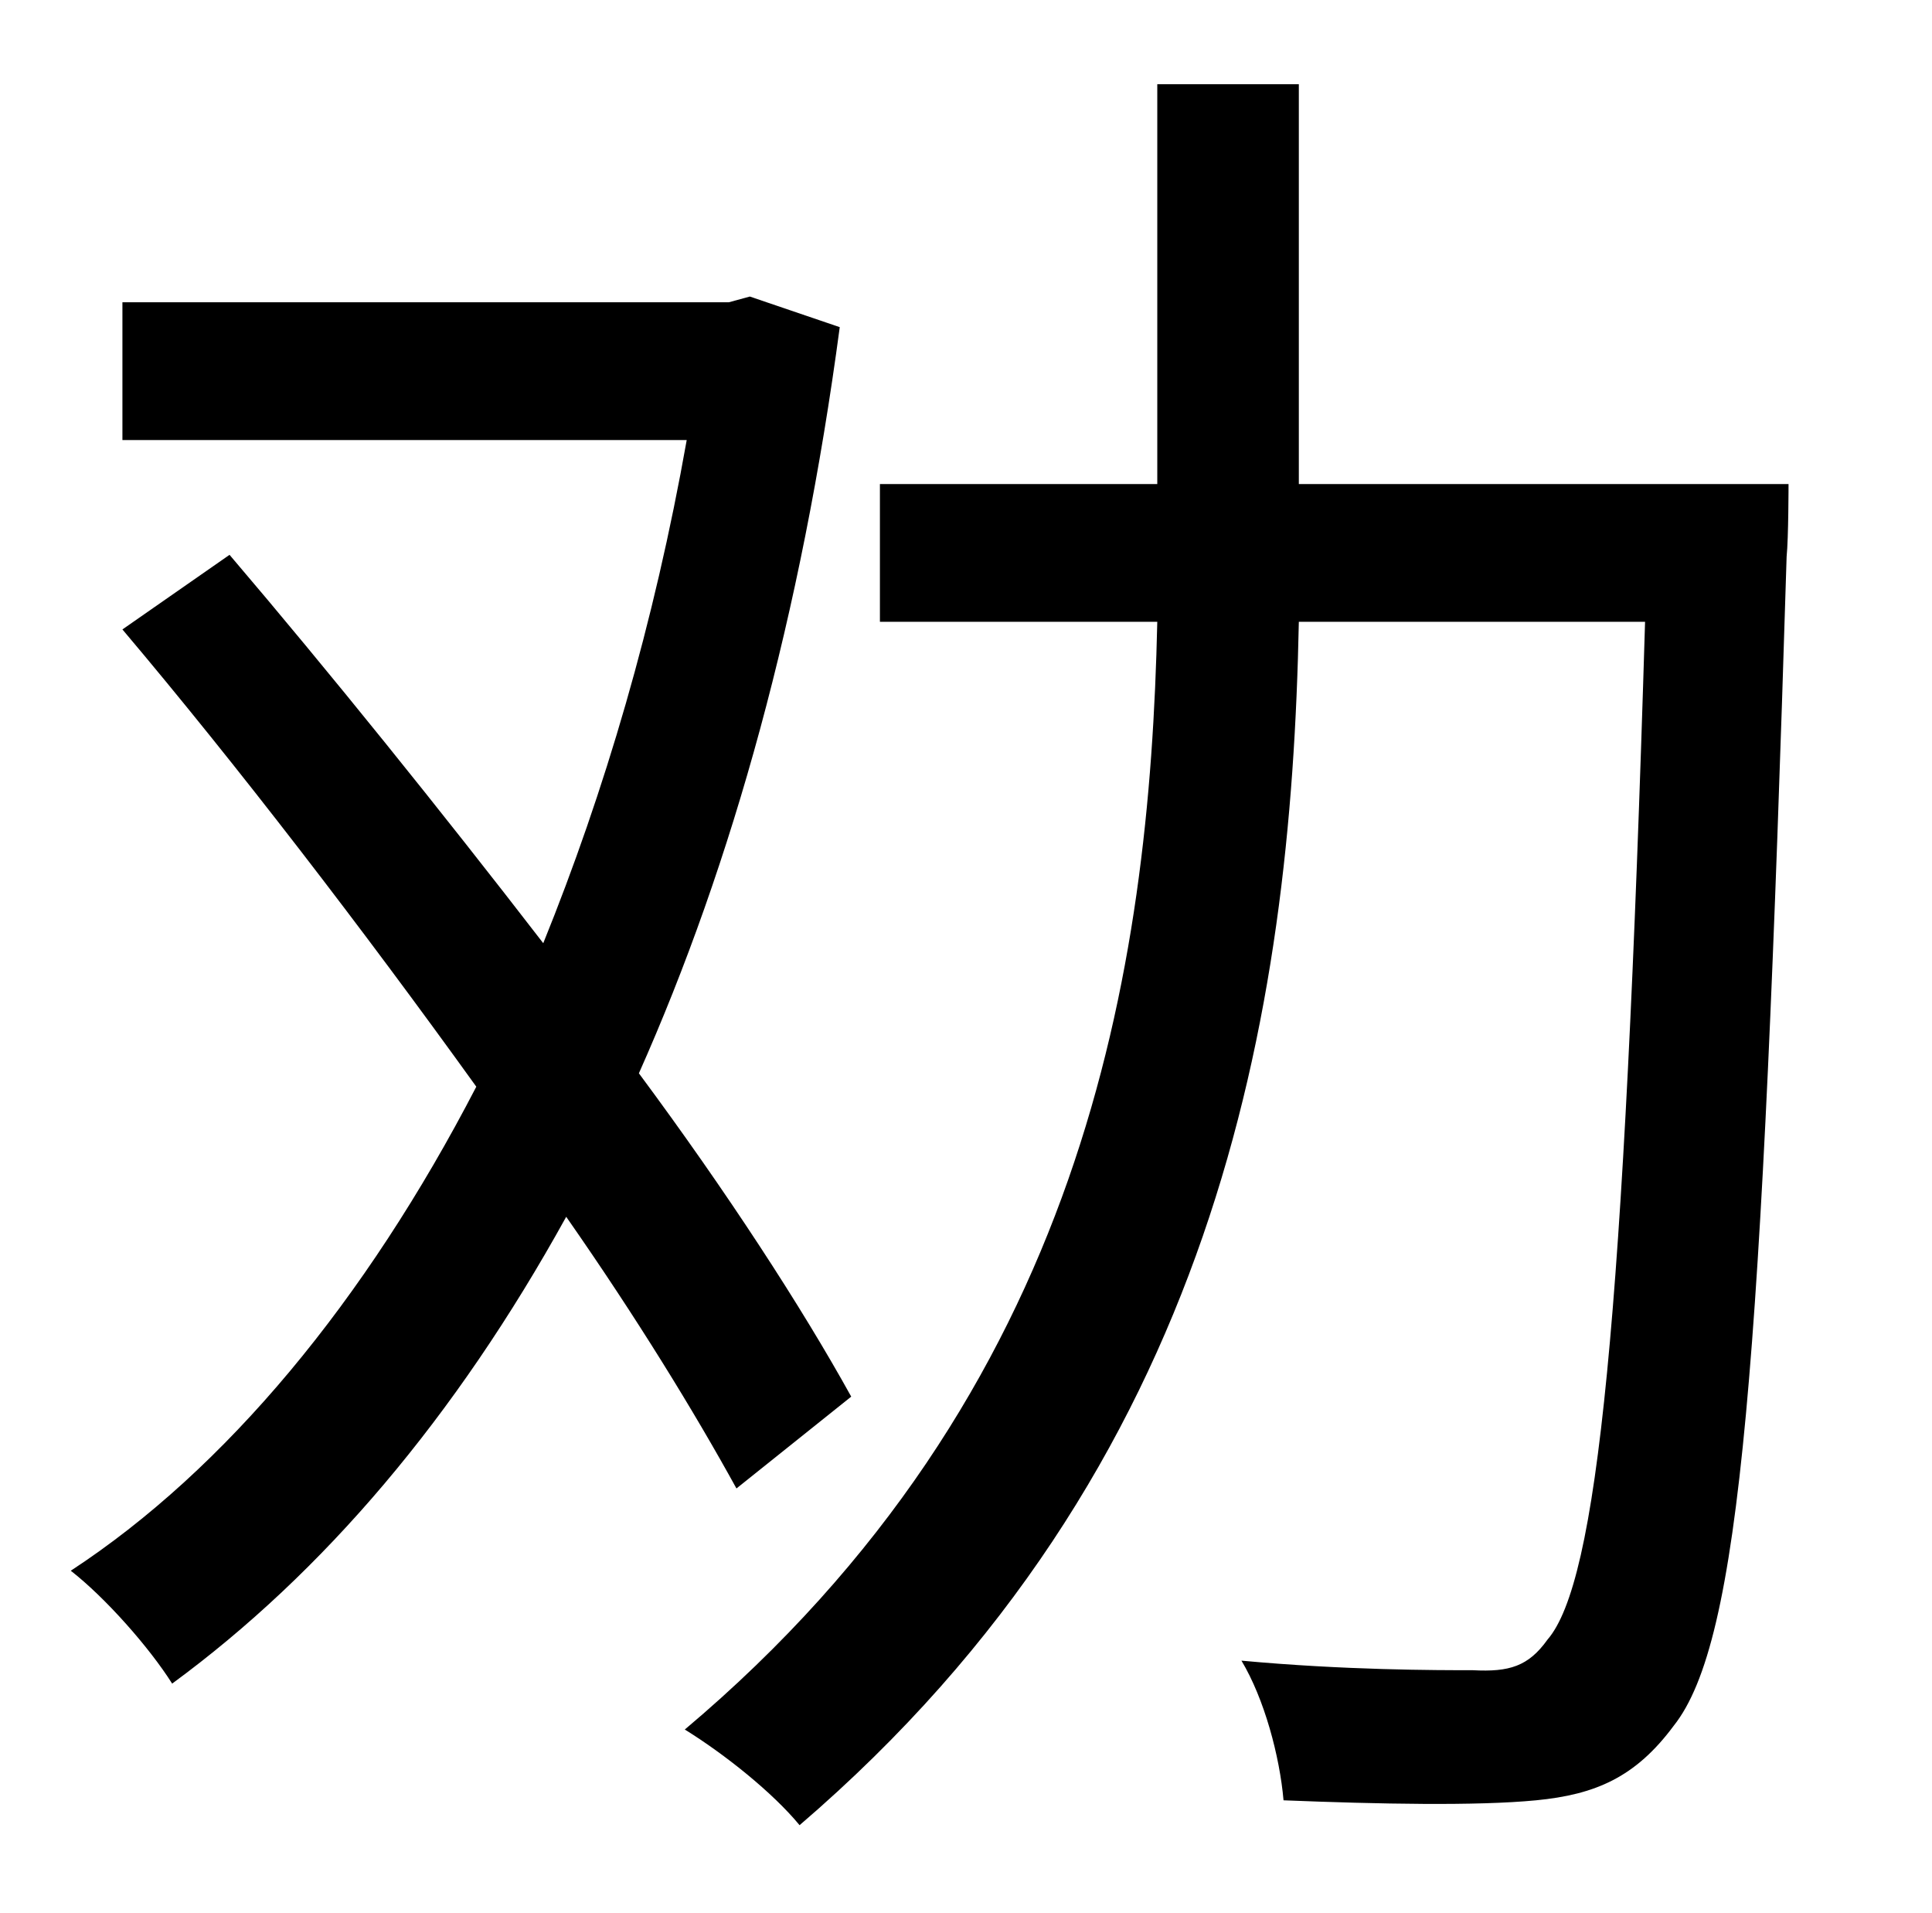 <?xml version="1.0" standalone="no"?>
<!DOCTYPE svg PUBLIC "-//W3C//DTD SVG 1.1//EN" "http://www.w3.org/Graphics/SVG/1.1/DTD/svg11.dtd" >
<svg xmlns="http://www.w3.org/2000/svg" xmlns:xlink="http://www.w3.org/1999/xlink" version="1.1" viewBox="-10 0 1010 1000">
   <path fill="currentColor"
d="M435 730l-60 48c-22 -40 -52 -89 -89 -142c-58 105 -127 186 -206 244c-12 -19 -35 -45 -53 -59c81 -53 154 -141 212 -253c-59 -82 -125 -168 -185 -239l56 -39c52 61 110 133 164 203c32 -79 58 -167 75 -263h-295v-72h317l11 -3l47 16c-20 150 -56 280 -105 390
c46 62 85 122 111 169zM669 253h256s0 28 -1 38c-13 424 -24 567 -59 611c-20 27 -41 36 -72 39s-82 2 -132 0c-2 -23 -10 -53 -22 -73c54 5 102 5 121 5c19 1 29 -2 39 -16c26 -30 40 -165 51 -532h-181c-4 205 -43 442 -261 629c-14 -17 -39 -37 -60 -50
c209 -176 243 -397 247 -579h-145v-72h145v-209h74v209z" />
</svg>
